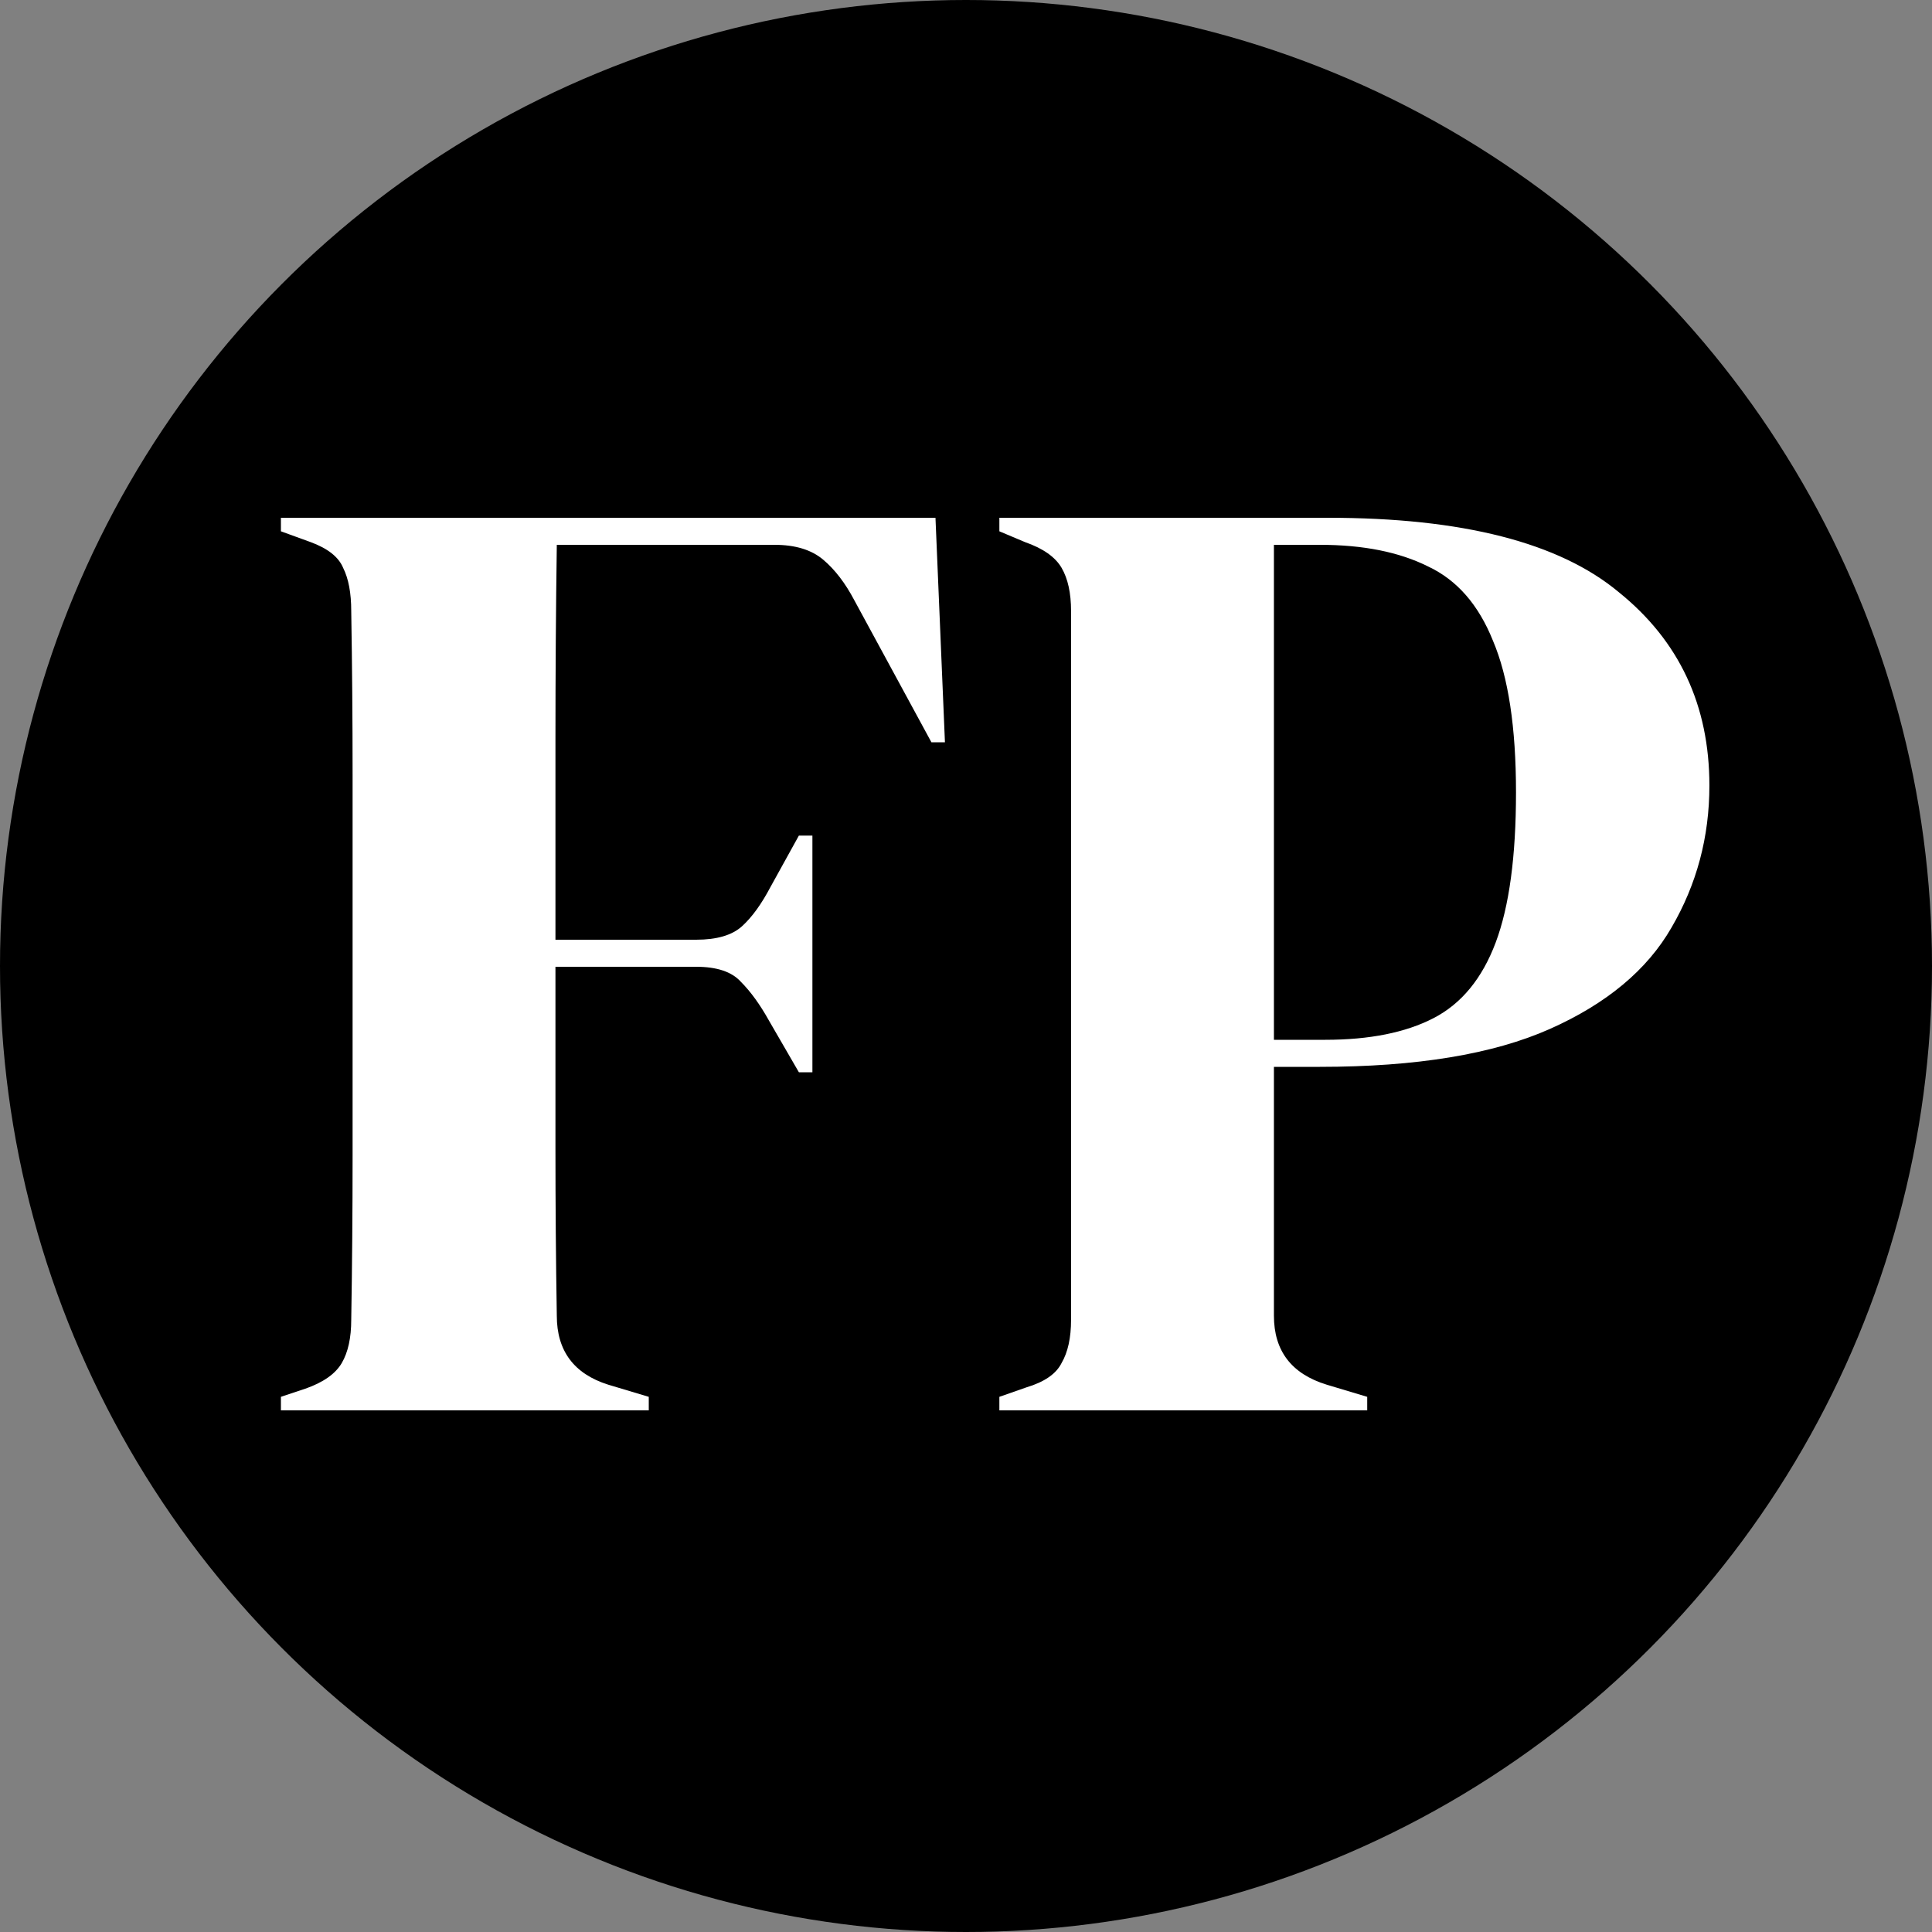 <svg width="100" height="100" viewBox="0 0 100 100" fill="none" xmlns="http://www.w3.org/2000/svg">
<rect x="0" y="0" width="100" height="100" fill="#808080" stroke="none"/>
<circle cx="50" cy="50" r="50" fill="black"/>
<path d="M14.54 73V72.3L15.8 71.88C16.733 71.553 17.363 71.11 17.69 70.55C18.017 69.99 18.18 69.243 18.18 68.31C18.227 65.51 18.25 62.687 18.25 59.84C18.25 56.993 18.25 54.147 18.25 51.3V48.5C18.25 45.7 18.25 42.9 18.25 40.1C18.25 37.253 18.227 34.43 18.18 31.63C18.18 30.697 18.04 29.95 17.76 29.39C17.527 28.83 16.967 28.387 16.08 28.06L14.54 27.5V26.8H48.42L48.91 38.42H48.21L44.22 31.07C43.753 30.183 43.217 29.483 42.61 28.97C42.003 28.457 41.163 28.2 40.09 28.2H28.82C28.773 31.513 28.75 34.897 28.75 38.35C28.75 41.803 28.75 45.233 28.75 48.64H36.03C37.103 48.64 37.897 48.407 38.41 47.94C38.923 47.473 39.413 46.797 39.88 45.91L41.35 43.25H42.05V55.5H41.35L39.81 52.84C39.343 52 38.853 51.323 38.34 50.81C37.873 50.297 37.103 50.04 36.03 50.04H28.75C28.75 53.307 28.75 56.433 28.75 59.42C28.75 62.36 28.773 65.253 28.82 68.1C28.82 69.92 29.707 71.11 31.48 71.67L33.58 72.3V73H14.54ZM51.727 73V72.3L53.127 71.81C54.061 71.53 54.667 71.11 54.947 70.55C55.274 69.99 55.438 69.243 55.438 68.31V31.63C55.438 30.697 55.274 29.95 54.947 29.39C54.621 28.83 53.991 28.387 53.057 28.06L51.727 27.5V26.8H68.737C75.691 26.8 80.707 28.083 83.787 30.65C86.914 33.17 88.478 36.507 88.478 40.66C88.478 43.32 87.824 45.77 86.517 48.01C85.257 50.203 83.157 51.953 80.218 53.26C77.278 54.567 73.311 55.22 68.317 55.22H65.938V68.1C65.938 69.92 66.847 71.11 68.668 71.67L70.767 72.3V73H51.727ZM65.938 53.82H68.597C70.884 53.82 72.751 53.447 74.198 52.7C75.644 51.953 76.718 50.647 77.418 48.78C78.118 46.913 78.468 44.323 78.468 41.01C78.468 37.65 78.071 35.037 77.278 33.17C76.531 31.303 75.411 30.02 73.918 29.32C72.424 28.573 70.558 28.2 68.317 28.2H65.938V53.82Z" fill="white"/>
</svg>
